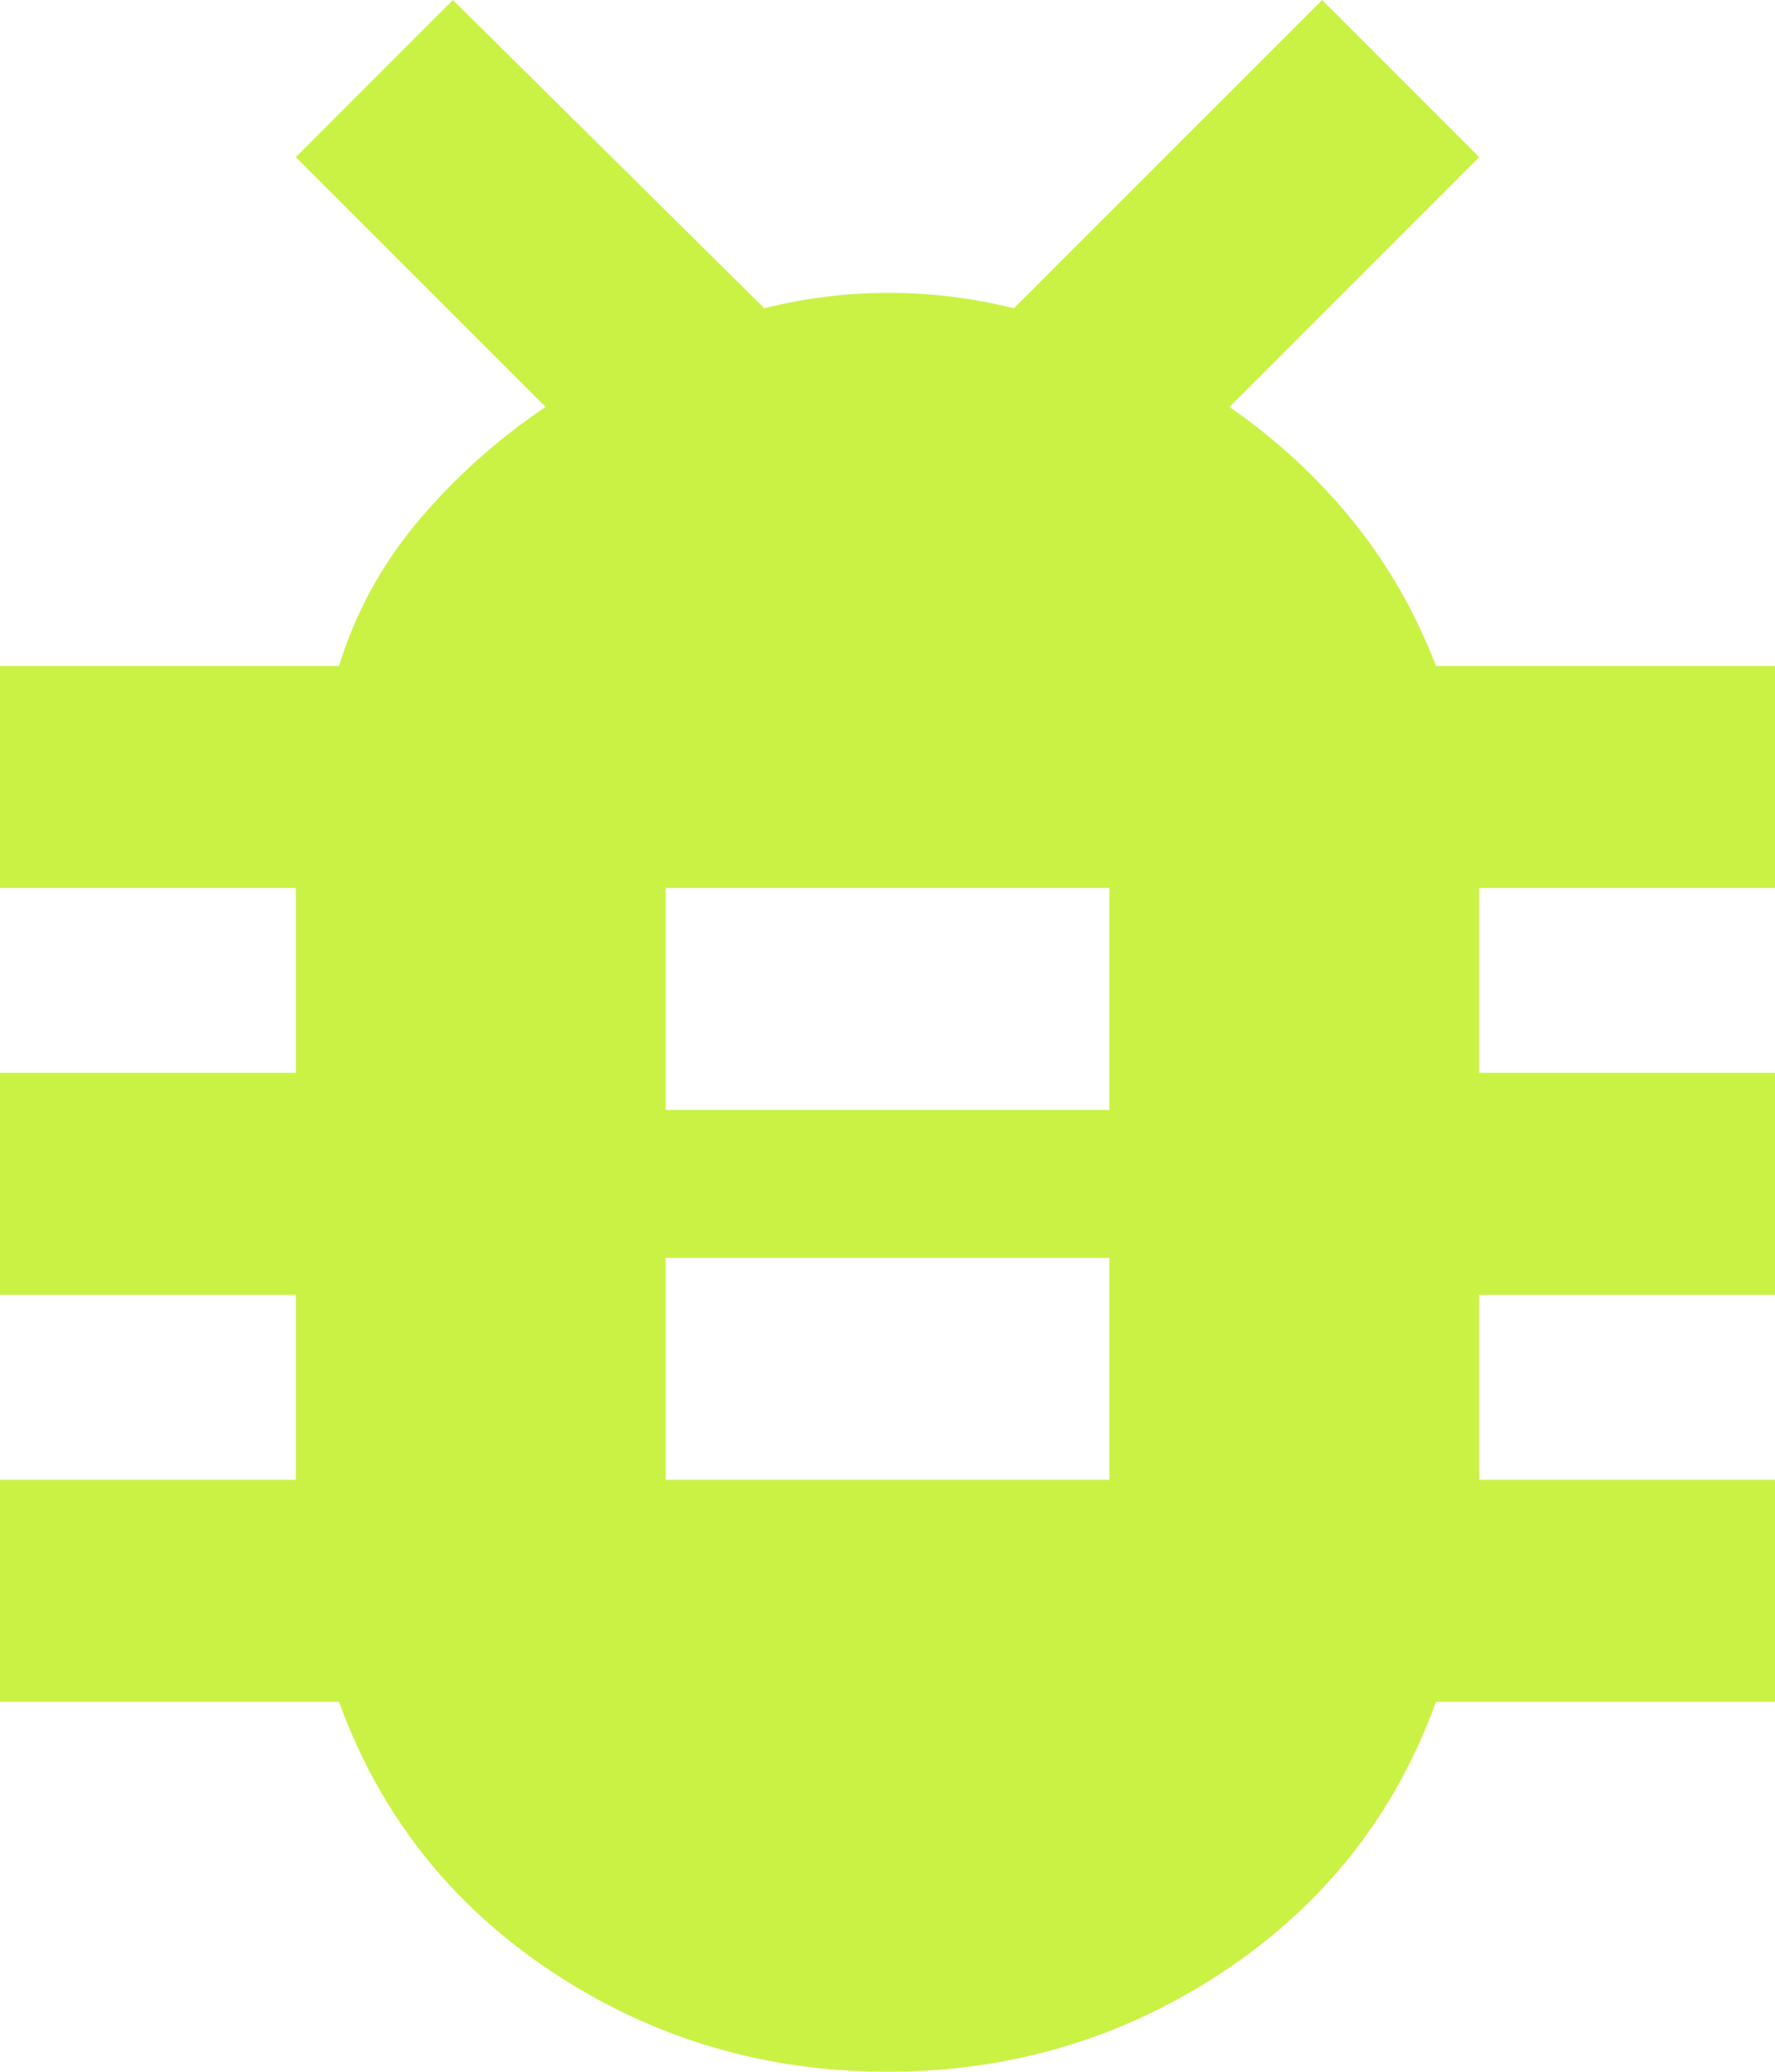 <svg width="12" height="14" viewBox="0 0 12 14" fill="none" xmlns="http://www.w3.org/2000/svg">
<path d="M6 14C5.167 14 4.41 13.774 3.729 13.323C3.049 12.871 2.569 12.264 2.292 11.5H0V10H2V8.75H0V7.25H2V6H0V4.5H2.292C2.403 4.139 2.582 3.812 2.829 3.519C3.076 3.226 3.362 2.97 3.688 2.75L2 1.062L3.062 0L5.167 2.083C5.442 2.014 5.723 1.979 6.009 1.979C6.295 1.979 6.576 2.014 6.854 2.083L8.938 0L10 1.062L8.312 2.75C8.632 2.972 8.91 3.229 9.146 3.521C9.382 3.812 9.569 4.139 9.708 4.5H12V6H10V7.25H12V8.75H10V10H12V11.5H9.708C9.431 12.264 8.951 12.871 8.271 13.323C7.59 13.774 6.833 14 6 14ZM4.5 10H7.5V8.5H4.5V10ZM4.5 7.5H7.5V6H4.5V7.5Z" fill="#CAF244"/>
</svg>
